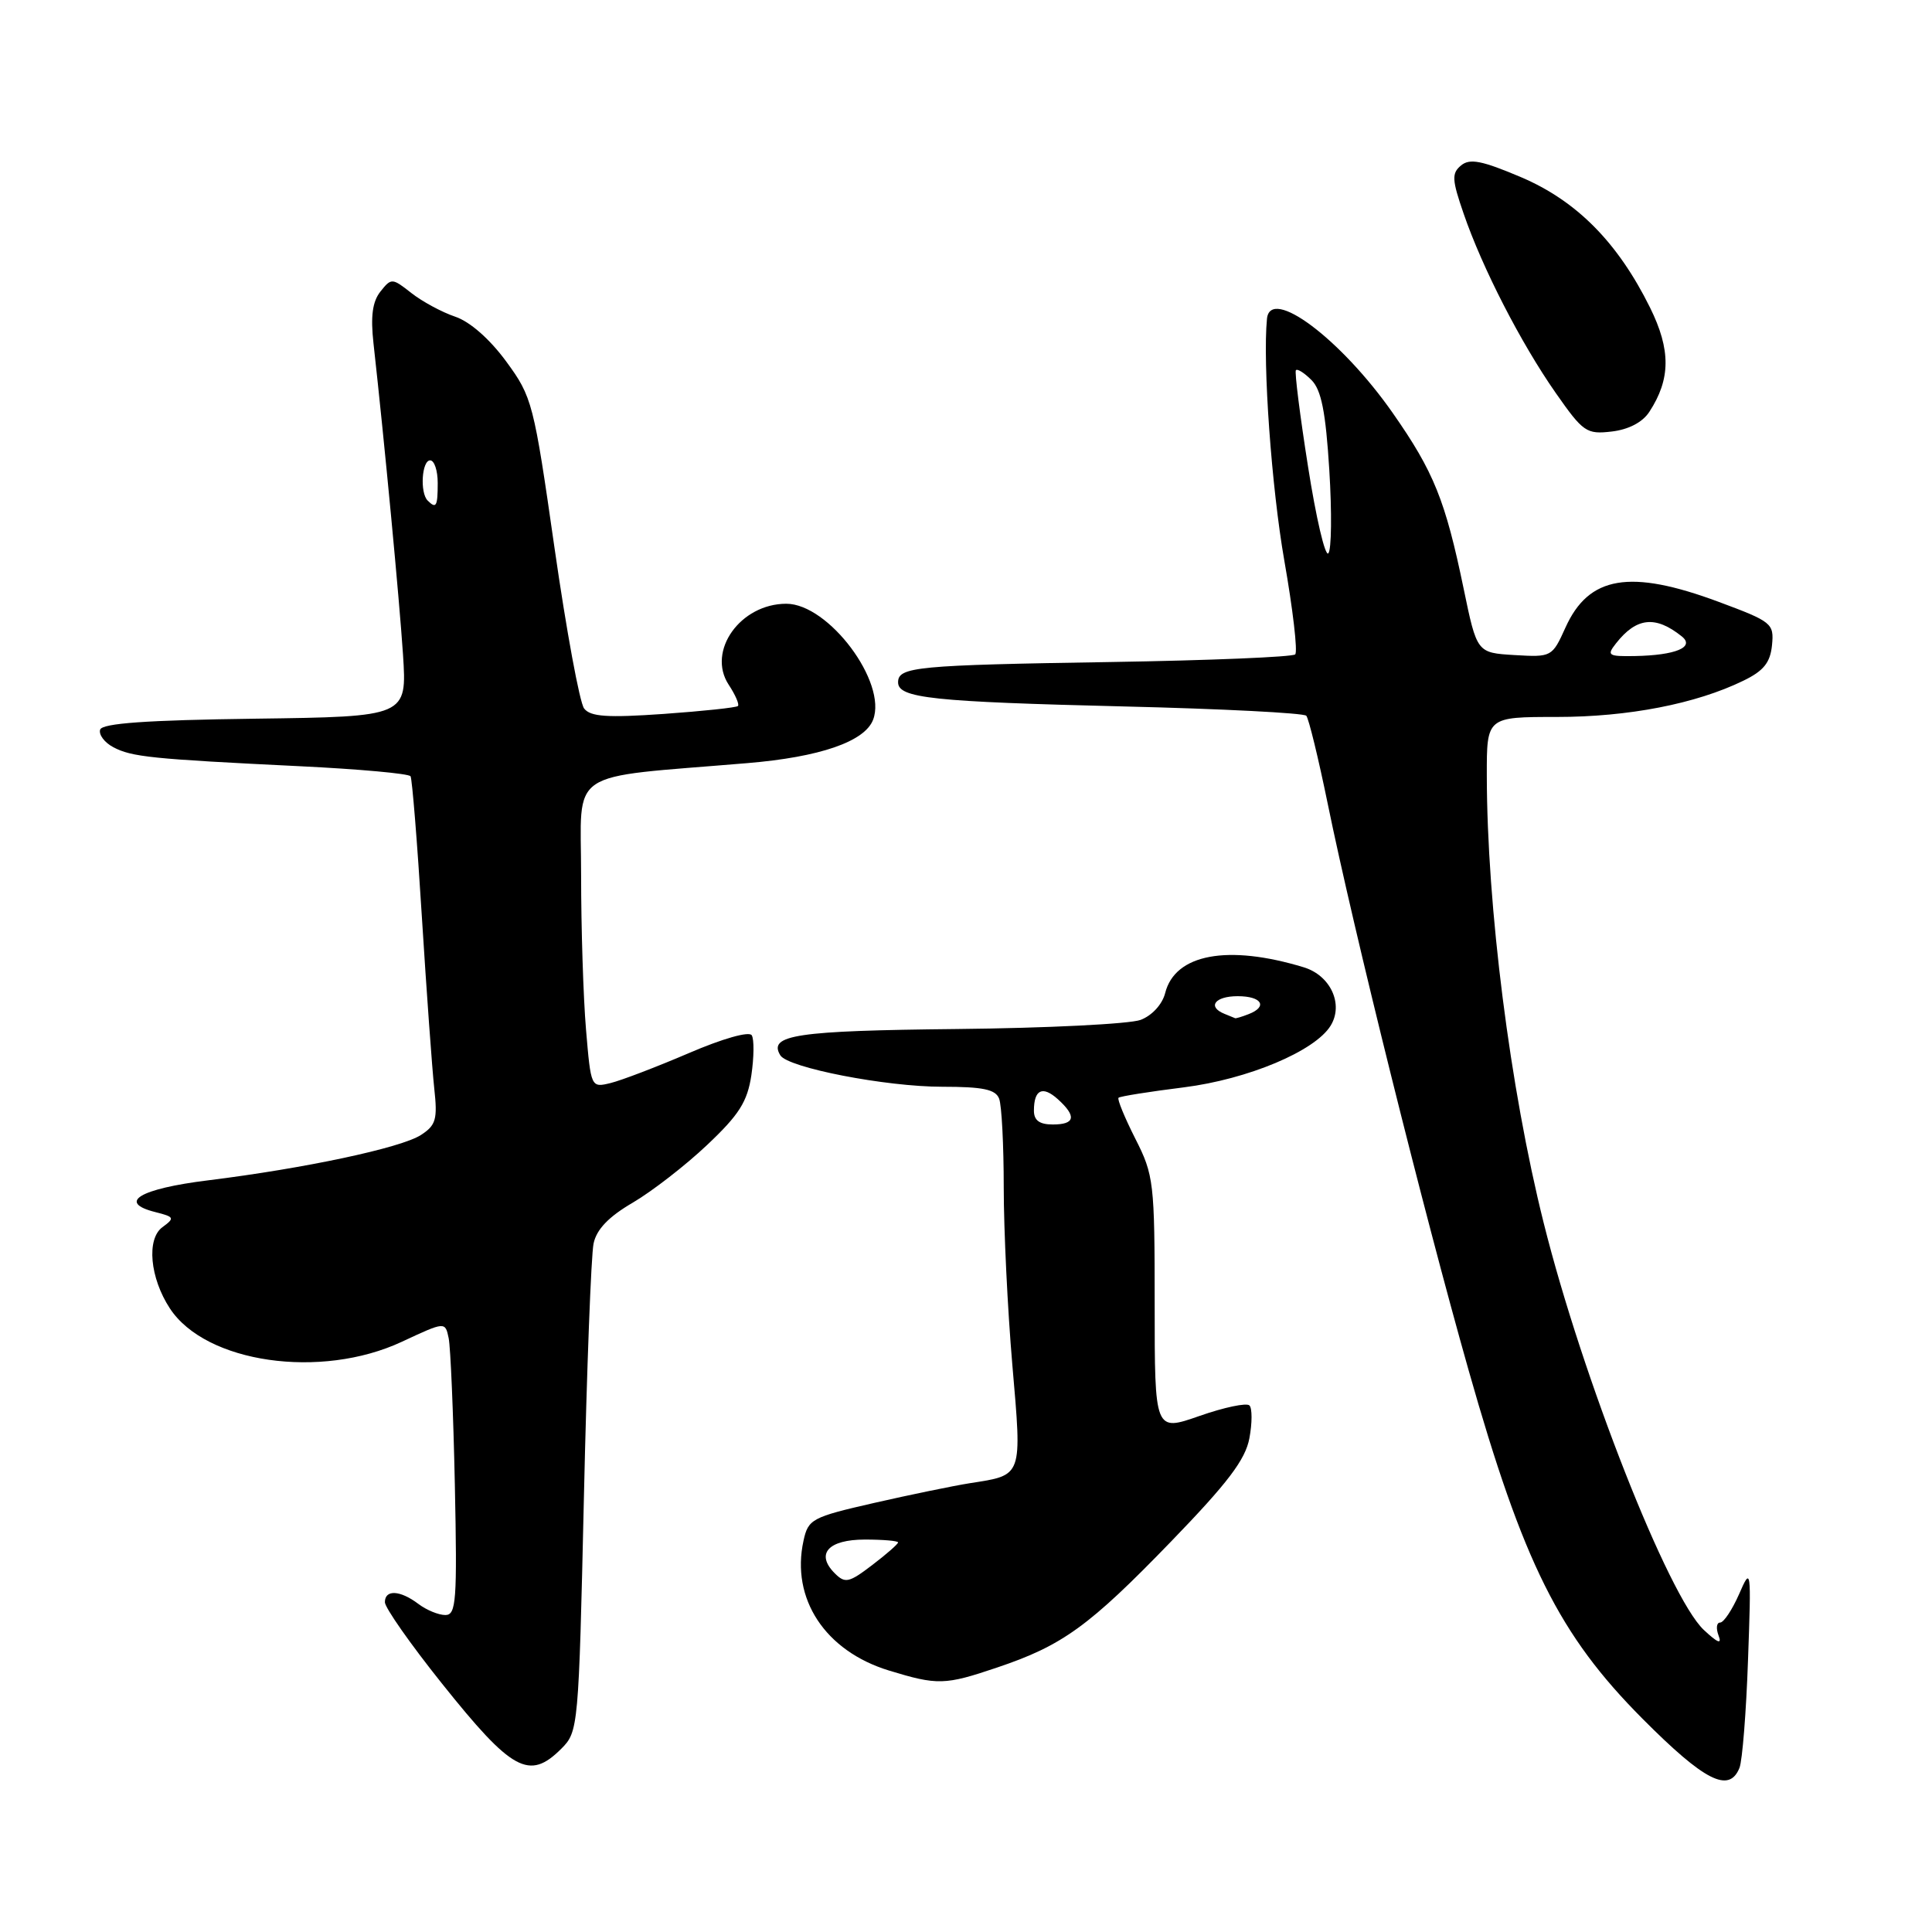 <?xml version="1.0" encoding="UTF-8" standalone="no"?>
<!DOCTYPE svg PUBLIC "-//W3C//DTD SVG 1.1//EN" "http://www.w3.org/Graphics/SVG/1.1/DTD/svg11.dtd" >
<svg xmlns="http://www.w3.org/2000/svg" xmlns:xlink="http://www.w3.org/1999/xlink" version="1.1" viewBox="0 0 256 256">
 <g >
 <path fill="currentColor"
d=" M 230.49 234.25 C 230.87 233.29 231.38 226.88 231.62 220.00 C 232.06 207.73 232.03 207.57 230.43 211.25 C 229.52 213.31 228.40 215.00 227.92 215.00 C 227.45 215.00 227.36 215.77 227.72 216.72 C 228.19 217.93 227.61 217.70 225.76 215.97 C 221.07 211.55 209.68 182.60 204.54 162.02 C 200.08 144.19 197.03 120.13 197.01 102.75 C 197.00 95.00 197.00 95.00 206.29 95.00 C 215.77 95.00 224.72 93.26 231.00 90.20 C 233.69 88.90 234.57 87.80 234.80 85.49 C 235.08 82.60 234.80 82.38 227.71 79.74 C 215.98 75.38 210.52 76.30 207.43 83.16 C 205.67 87.05 205.60 87.09 200.68 86.80 C 195.70 86.50 195.70 86.50 193.94 78.00 C 191.52 66.31 189.99 62.51 184.55 54.73 C 177.68 44.90 168.30 37.88 167.88 42.25 C 167.30 48.12 168.49 64.65 170.18 74.29 C 171.32 80.78 171.97 86.36 171.62 86.71 C 171.28 87.05 160.31 87.51 147.25 87.72 C 121.39 88.13 119.00 88.36 119.00 90.41 C 119.00 92.51 123.57 92.99 149.00 93.61 C 161.93 93.92 172.76 94.48 173.09 94.84 C 173.41 95.20 174.69 100.45 175.93 106.50 C 179.35 123.24 188.56 160.26 194.58 181.50 C 201.85 207.14 206.59 216.64 217.65 227.75 C 225.86 236.00 229.12 237.66 230.49 234.25 Z  M 74.38 231.71 C 76.63 229.46 76.68 228.94 77.37 198.46 C 77.75 181.43 78.33 166.28 78.65 164.78 C 79.04 162.90 80.65 161.22 83.86 159.35 C 86.41 157.85 90.84 154.42 93.70 151.71 C 97.93 147.72 99.03 145.99 99.56 142.47 C 99.91 140.09 99.94 137.71 99.61 137.18 C 99.27 136.62 95.74 137.62 91.26 139.55 C 86.99 141.38 82.33 143.16 80.90 143.51 C 78.31 144.14 78.30 144.11 77.65 136.42 C 77.29 132.17 77.00 122.97 77.00 115.97 C 77.00 101.63 74.74 103.16 99.00 101.12 C 108.63 100.32 114.58 98.27 115.69 95.37 C 117.59 90.42 109.79 80.00 104.19 80.00 C 98.10 80.00 93.64 86.27 96.55 90.72 C 97.44 92.07 97.99 93.34 97.78 93.55 C 97.57 93.76 93.14 94.23 87.93 94.60 C 80.46 95.12 78.24 94.97 77.40 93.88 C 76.81 93.12 75.05 83.56 73.48 72.63 C 70.72 53.37 70.53 52.61 67.07 47.89 C 64.89 44.92 62.26 42.61 60.31 41.96 C 58.56 41.37 55.95 39.96 54.51 38.83 C 51.96 36.82 51.85 36.82 50.41 38.63 C 49.35 39.97 49.09 41.91 49.49 45.50 C 50.97 58.82 52.91 79.35 53.40 86.73 C 53.93 94.96 53.93 94.96 33.80 95.23 C 19.40 95.42 13.55 95.84 13.27 96.68 C 13.06 97.33 13.83 98.38 15.00 99.00 C 17.44 100.30 20.06 100.57 39.76 101.53 C 47.60 101.91 54.19 102.51 54.40 102.86 C 54.61 103.21 55.29 111.60 55.90 121.50 C 56.52 131.40 57.26 141.62 57.54 144.21 C 57.99 148.32 57.77 149.10 55.78 150.39 C 53.14 152.10 40.42 154.81 27.58 156.40 C 18.49 157.52 15.49 159.33 20.59 160.61 C 23.12 161.25 23.18 161.39 21.52 162.61 C 19.39 164.17 19.86 169.33 22.51 173.37 C 27.25 180.61 42.50 182.81 53.25 177.79 C 58.99 175.11 58.99 175.11 59.45 177.31 C 59.70 178.51 60.07 187.26 60.27 196.75 C 60.59 212.15 60.45 214.00 59.01 214.00 C 58.11 214.00 56.51 213.34 55.44 212.53 C 53.02 210.70 51.00 210.59 51.00 212.30 C 51.00 213.02 54.39 217.86 58.54 223.05 C 67.85 234.71 70.13 235.96 74.38 231.71 Z  M 132.11 220.96 C 140.79 218.04 144.30 215.50 155.18 204.25 C 162.67 196.51 165.02 193.42 165.55 190.58 C 165.93 188.56 165.93 186.60 165.56 186.23 C 165.18 185.85 162.20 186.48 158.94 187.62 C 153.00 189.70 153.00 189.70 153.00 172.82 C 153.00 156.67 152.89 155.71 150.43 150.87 C 149.02 148.08 148.02 145.65 148.21 145.46 C 148.39 145.27 152.29 144.65 156.86 144.08 C 165.35 143.01 174.25 139.28 176.32 135.90 C 178.06 133.06 176.30 129.25 172.75 128.17 C 162.69 125.11 155.69 126.41 154.39 131.59 C 154.01 133.08 152.66 134.56 151.14 135.14 C 149.70 135.68 138.74 136.23 126.78 136.35 C 105.54 136.57 101.73 137.13 103.40 139.84 C 104.42 141.48 117.37 144.00 124.84 144.00 C 130.25 144.00 131.92 144.35 132.39 145.58 C 132.73 146.45 133.00 151.74 133.00 157.33 C 133.00 162.92 133.51 173.51 134.14 180.85 C 135.43 195.81 135.56 195.43 128.52 196.53 C 126.31 196.88 120.59 198.06 115.81 199.15 C 107.58 201.03 107.09 201.29 106.47 204.15 C 104.78 211.84 109.33 218.76 117.78 221.35 C 124.23 223.32 125.19 223.30 132.11 220.96 Z  M 218.54 54.58 C 221.38 50.24 221.41 46.36 218.64 40.76 C 214.37 32.13 208.92 26.62 201.55 23.48 C 196.37 21.28 194.75 20.96 193.60 21.92 C 192.34 22.96 192.38 23.80 193.94 28.31 C 196.41 35.50 201.52 45.45 206.13 52.05 C 209.78 57.27 210.22 57.57 213.56 57.18 C 215.79 56.92 217.64 55.96 218.54 54.58 Z  M 214.13 85.25 C 216.84 81.80 219.36 81.53 222.85 84.33 C 224.62 85.75 222.03 86.83 216.63 86.93 C 213.08 86.99 212.87 86.85 214.13 85.25 Z  M 173.32 61.82 C 172.25 55.05 171.53 49.30 171.71 49.06 C 171.90 48.82 172.82 49.40 173.77 50.35 C 175.08 51.65 175.66 54.56 176.14 62.29 C 176.49 67.90 176.43 72.87 176.01 73.32 C 175.59 73.78 174.38 68.60 173.32 61.82 Z  M 56.67 66.33 C 55.62 65.29 55.89 61.00 57.00 61.00 C 57.55 61.00 58.00 62.35 58.00 64.00 C 58.00 67.11 57.80 67.46 56.67 66.33 Z  M 110.61 208.47 C 108.04 205.90 109.73 204.00 114.61 204.00 C 117.02 204.00 119.00 204.17 119.00 204.38 C 119.00 204.59 117.46 205.94 115.57 207.38 C 112.49 209.73 111.98 209.84 110.61 208.47 Z  M 137.00 147.17 C 137.00 144.37 138.14 143.82 140.17 145.65 C 142.68 147.92 142.46 149.00 139.50 149.00 C 137.74 149.00 137.00 148.46 137.00 147.17 Z  M 162.25 134.34 C 159.93 133.40 160.98 132.00 164.00 132.00 C 167.21 132.00 168.03 133.39 165.42 134.39 C 164.55 134.73 163.76 134.96 163.67 134.92 C 163.58 134.88 162.94 134.62 162.25 134.34 Z "/>
</g>
</svg>